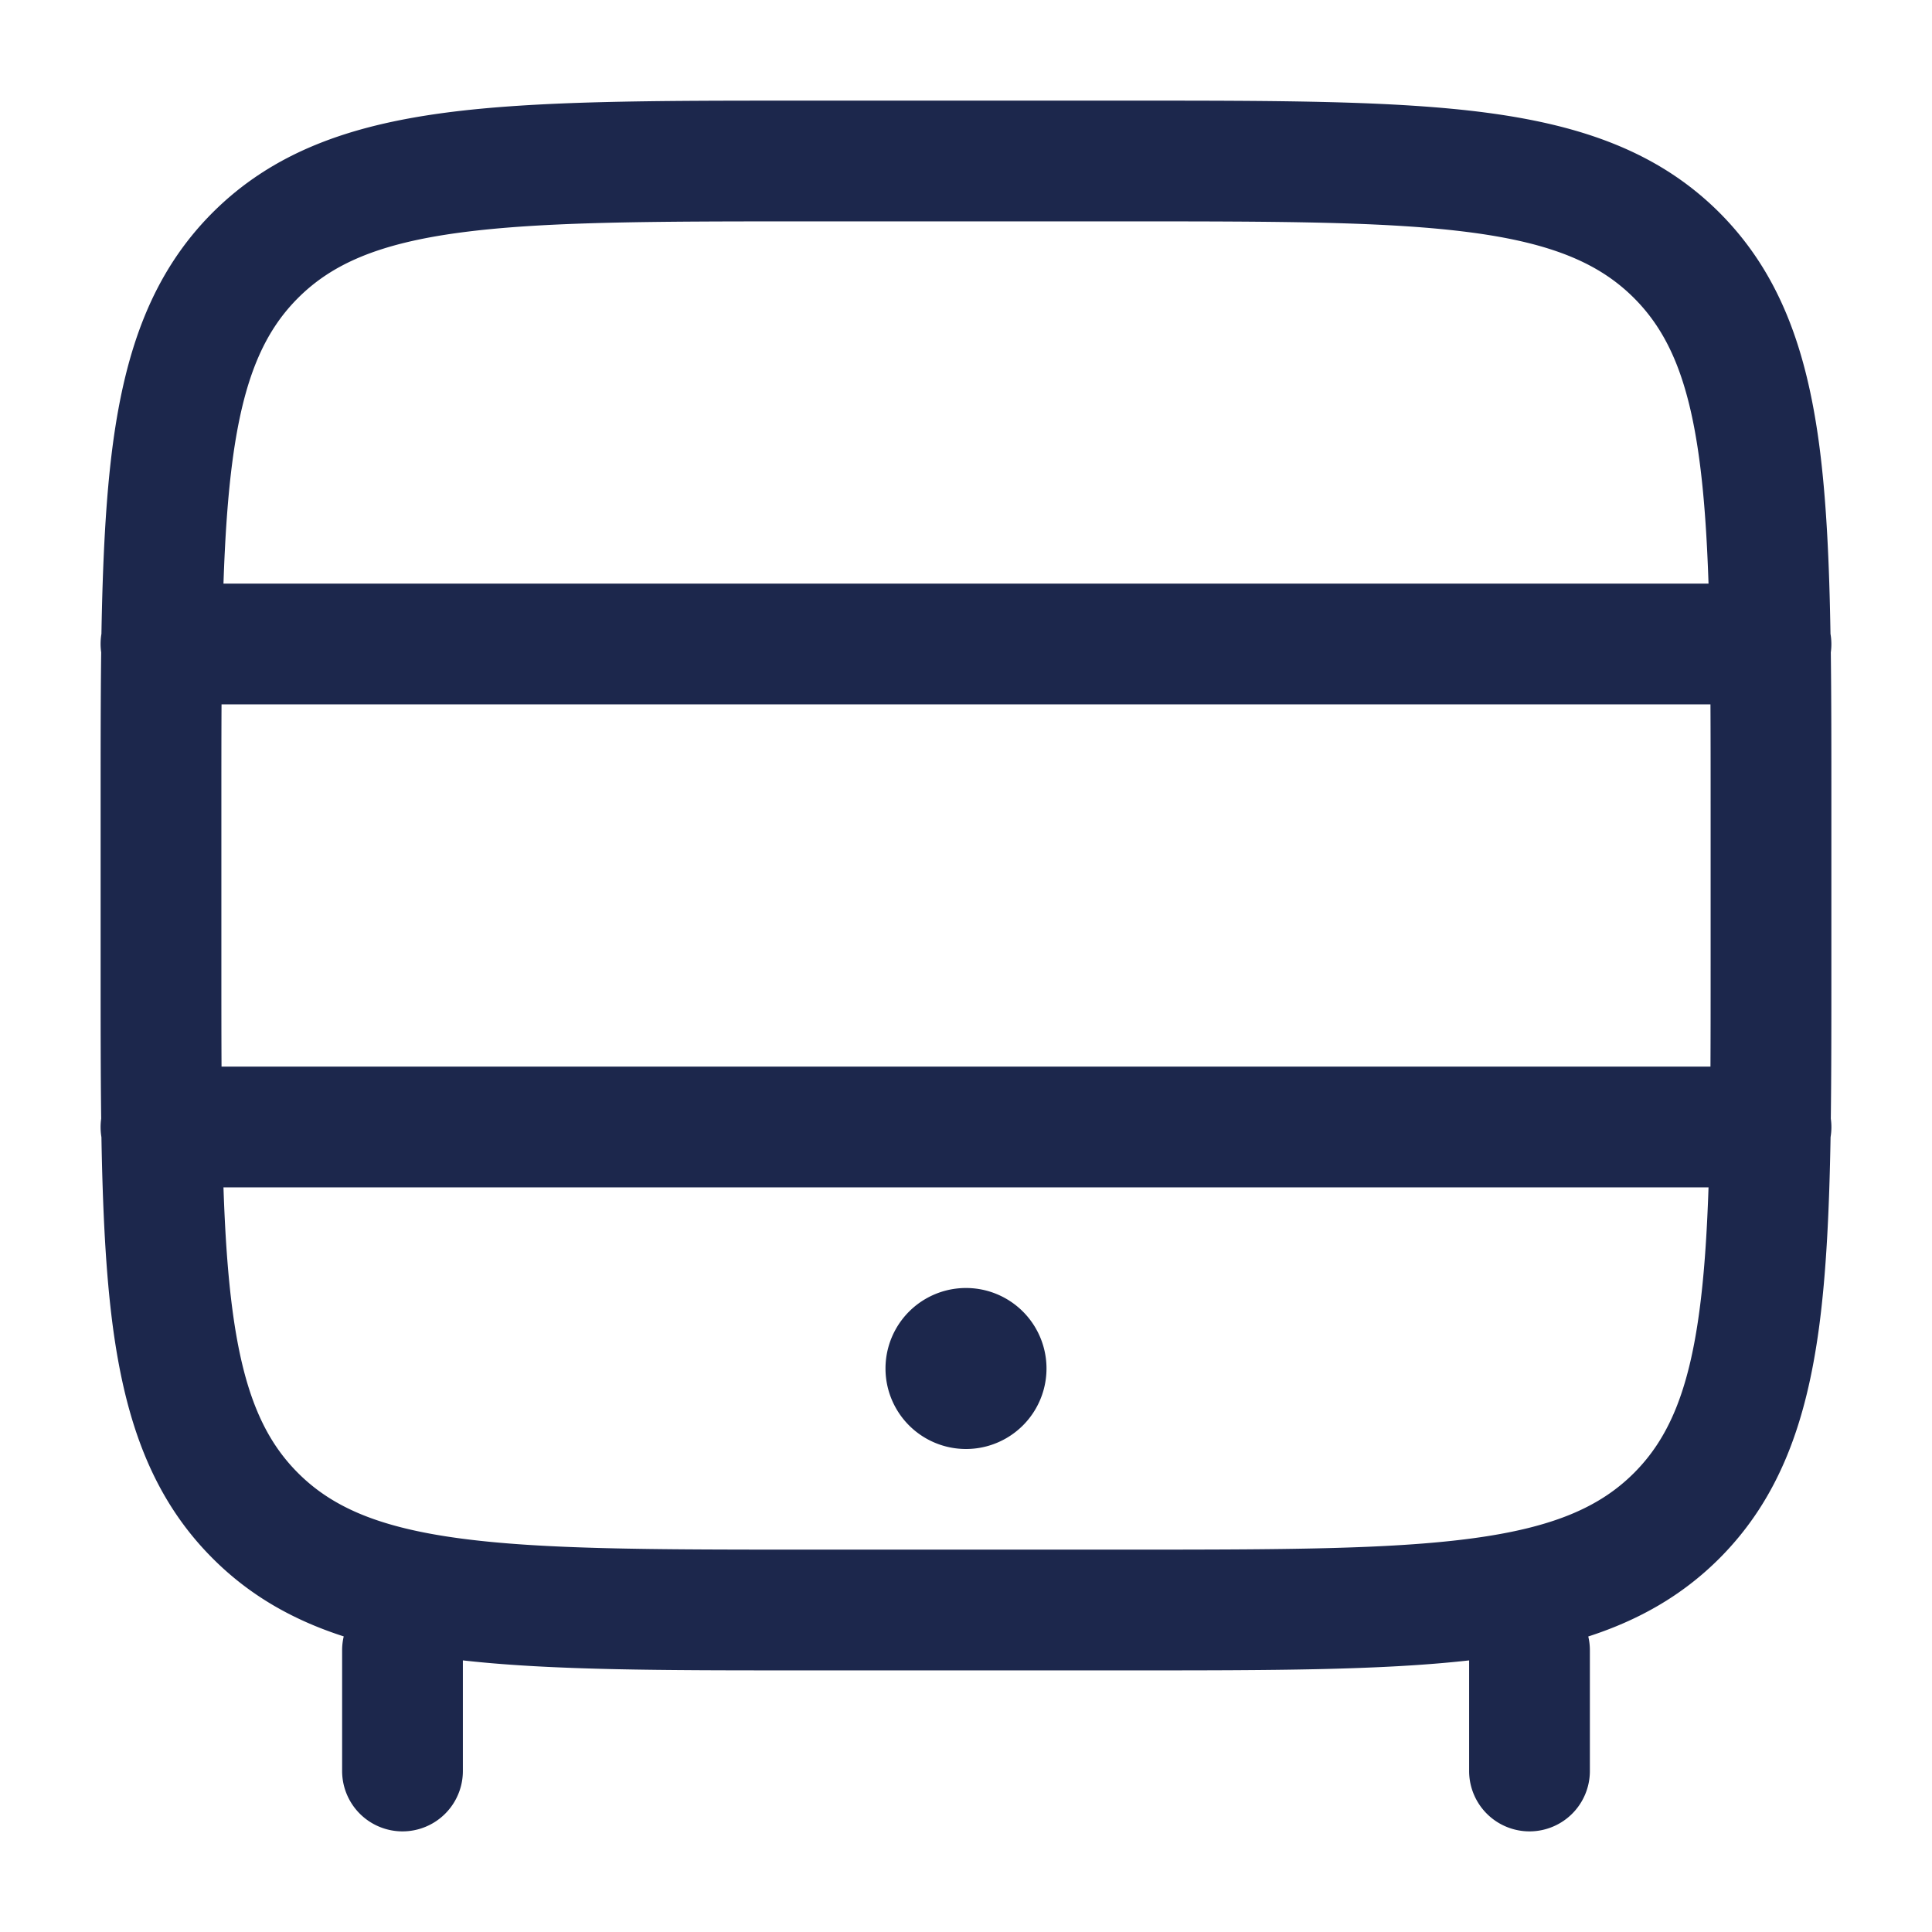 <svg xmlns="http://www.w3.org/2000/svg" width="24" height="24" fill="none">
  <g fill="#1C274C">
    <path d="M13 17a1 1 0 1 1-2 0 1 1 0 0 1 2 0Z"/>
    <path fill-rule="evenodd" d="M9.944 1.25h4.112c1.838 0 3.294 0 4.433.153 1.172.158 2.121.49 2.87 1.238.748.749 1.08 1.698 1.238 2.87.09.673.127 1.456.142 2.363a.755.755 0 0 1 .004.23c.007.566.007 1.178.007 1.84v2.112c0 .662 0 1.274-.007 1.84a.759.759 0 0 1-.003.23c-.016.907-.053 1.69-.143 2.363-.158 1.172-.49 2.121-1.238 2.87-.464.464-1.005.768-1.629.97.013.054.02.112.02.171V22a.75.75 0 0 1-1.5 0v-1.374c-1.102.124-2.482.124-4.194.124H9.944c-1.712 0-3.092 0-4.194-.124V22a.75.75 0 0 1-1.5 0v-1.5c0-.06.007-.117.02-.172-.624-.201-1.165-.505-1.629-.97-.748-.748-1.08-1.697-1.238-2.869-.09-.673-.127-1.456-.143-2.363a.755.755 0 0 1-.003-.23c-.007-.566-.007-1.178-.007-1.84V9.944c0-.662 0-1.274.007-1.84a.756.756 0 0 1 .003-.23c.016-.907.053-1.69.143-2.363.158-1.172.49-2.121 1.238-2.87.749-.748 1.698-1.08 2.87-1.238 1.14-.153 2.595-.153 4.433-.153Zm-7.192 7.5c-.002.388-.002.804-.002 1.25v2c0 .446 0 .862.002 1.25h18.496c.002-.388.002-.804.002-1.25v-2c0-.446 0-.862-.002-1.25H2.752Zm18.472-1.5H2.776c.02-.587.054-1.094.114-1.54.135-1.005.389-1.585.812-2.008.423-.423 1.003-.677 2.009-.812 1.028-.138 2.382-.14 4.289-.14h4c1.907 0 3.262.002 4.29.14 1.005.135 1.585.389 2.008.812.423.423.677 1.003.812 2.009.06.445.094.952.114 1.539Zm0 7.5H2.776c.02.587.054 1.094.114 1.54.135 1.005.389 1.585.812 2.008.423.423 1.003.677 2.009.812 1.028.138 2.382.14 4.289.14h4c1.907 0 3.262-.002 4.29-.14 1.005-.135 1.585-.389 2.008-.812.423-.423.677-1.003.812-2.009.06-.445.094-.952.114-1.539Z" clip-rule="evenodd"/>
  </g>
</svg>

